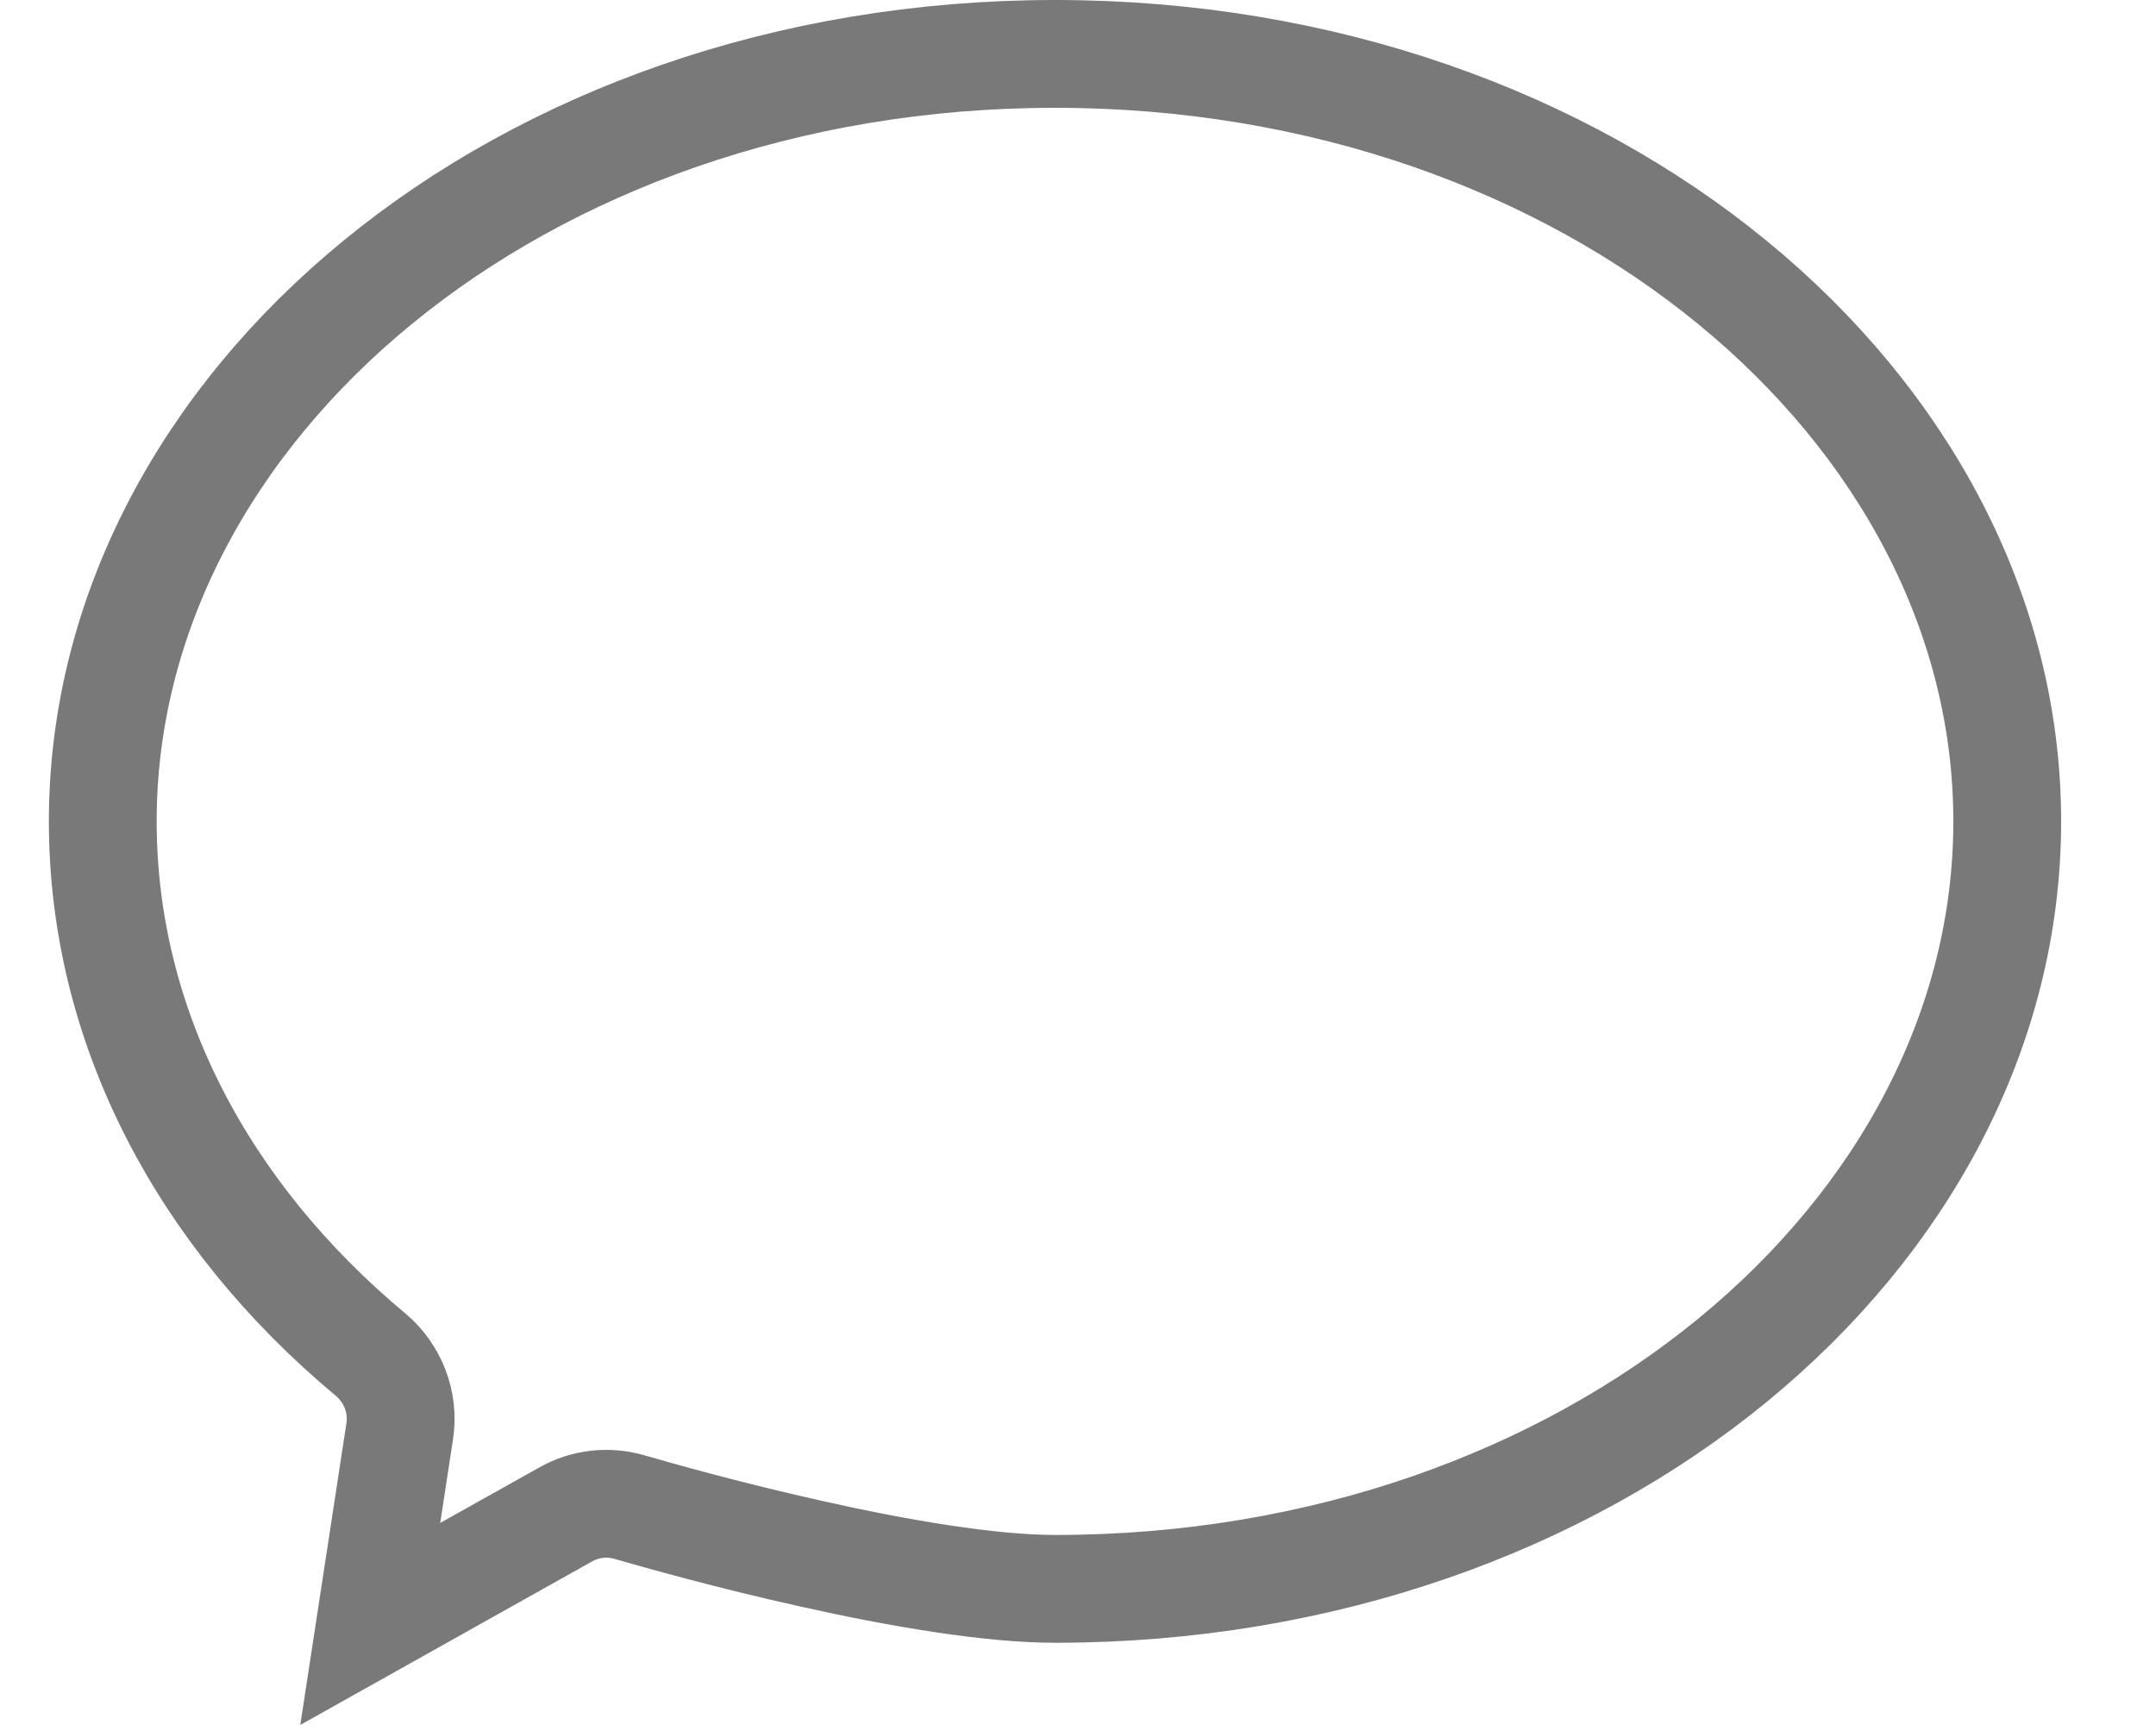 <svg width="15" height="12" viewBox="0 0 15 12" fill="none" xmlns="http://www.w3.org/2000/svg">
<path d="M13.965 5.714C13.965 8.595 11.073 11.053 7.34 11.053C6.886 11.053 6.25 10.944 5.66 10.812C5.077 10.683 4.569 10.539 4.379 10.484C4.23 10.441 4.071 10.459 3.936 10.535L2.576 11.297L2.781 9.956C2.812 9.752 2.731 9.552 2.579 9.424C1.413 8.453 0.715 7.141 0.715 5.714C0.715 2.833 3.606 0.375 7.34 0.375C11.073 0.375 13.965 2.833 13.965 5.714Z" stroke="#797979" stroke-width="0.75"/>
</svg>
